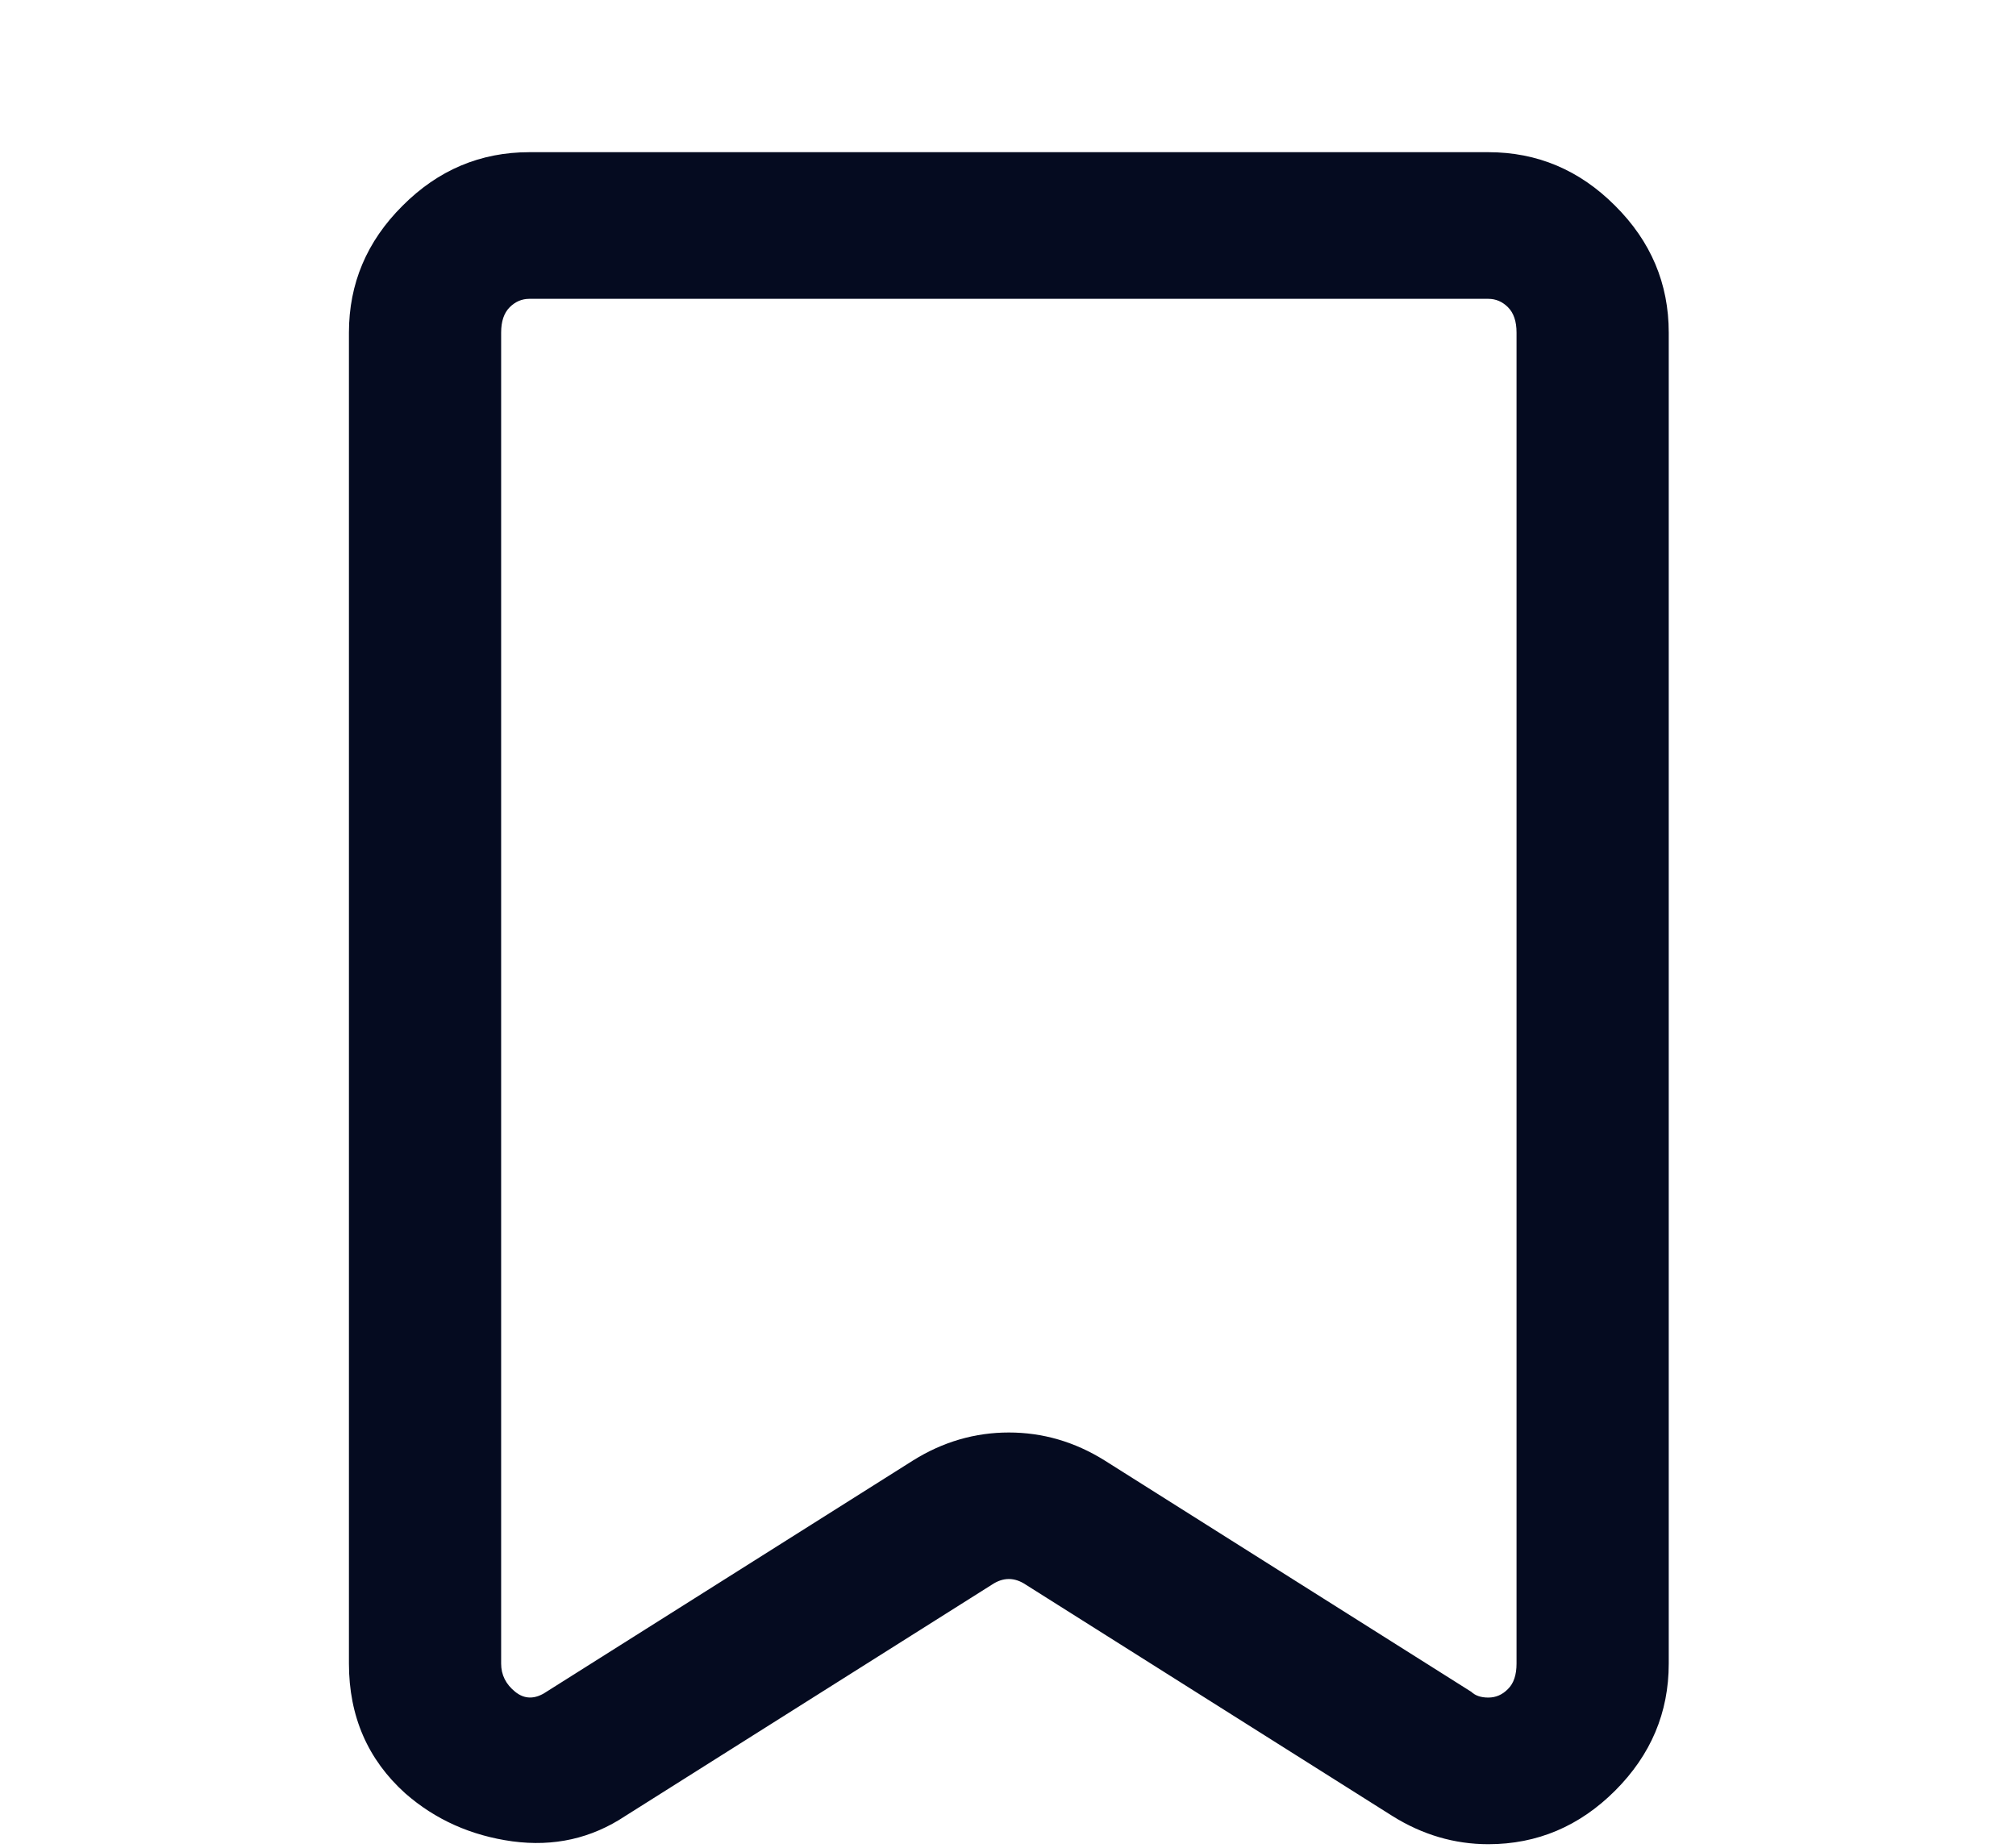 <svg width="12" height="11" viewBox="0 0 12 11" fill="none" xmlns="http://www.w3.org/2000/svg">
<g clip-path="url(#clip0_1_1369)">
<path d="M8.859 10.979C8.658 10.979 8.467 10.923 8.288 10.811L6.106 9.434C6.039 9.389 5.971 9.389 5.904 9.434L3.722 10.811C3.52 10.945 3.297 10.995 3.05 10.962C2.804 10.928 2.591 10.833 2.412 10.676C2.189 10.475 2.077 10.217 2.077 9.904V1.98C2.077 1.689 2.183 1.437 2.396 1.225C2.608 1.012 2.86 0.906 3.151 0.906H8.859C9.15 0.906 9.402 1.012 9.614 1.225C9.827 1.437 9.933 1.689 9.933 1.98V9.904C9.933 10.195 9.827 10.447 9.614 10.66C9.402 10.872 9.15 10.979 8.859 10.979ZM6.005 8.528C6.206 8.528 6.397 8.583 6.576 8.695L8.758 10.072C8.781 10.094 8.814 10.106 8.859 10.106C8.904 10.106 8.943 10.089 8.976 10.055C9.01 10.022 9.027 9.971 9.027 9.904V1.98C9.027 1.913 9.01 1.863 8.976 1.829C8.943 1.796 8.904 1.779 8.859 1.779H3.151C3.106 1.779 3.067 1.796 3.034 1.829C3 1.863 2.983 1.913 2.983 1.98V9.904C2.983 9.971 3.011 10.027 3.067 10.072C3.123 10.117 3.185 10.117 3.252 10.072L5.434 8.695C5.613 8.583 5.804 8.528 6.005 8.528Z" fill="#050B20"/>
</g>
<defs>
<clipPath id="clip0_1_1369">
<rect width="10.073" height="10.073" fill="white" transform="matrix(1 0 0 -1 0.969 10.979)"/>
</clipPath>
</defs>
</svg>
